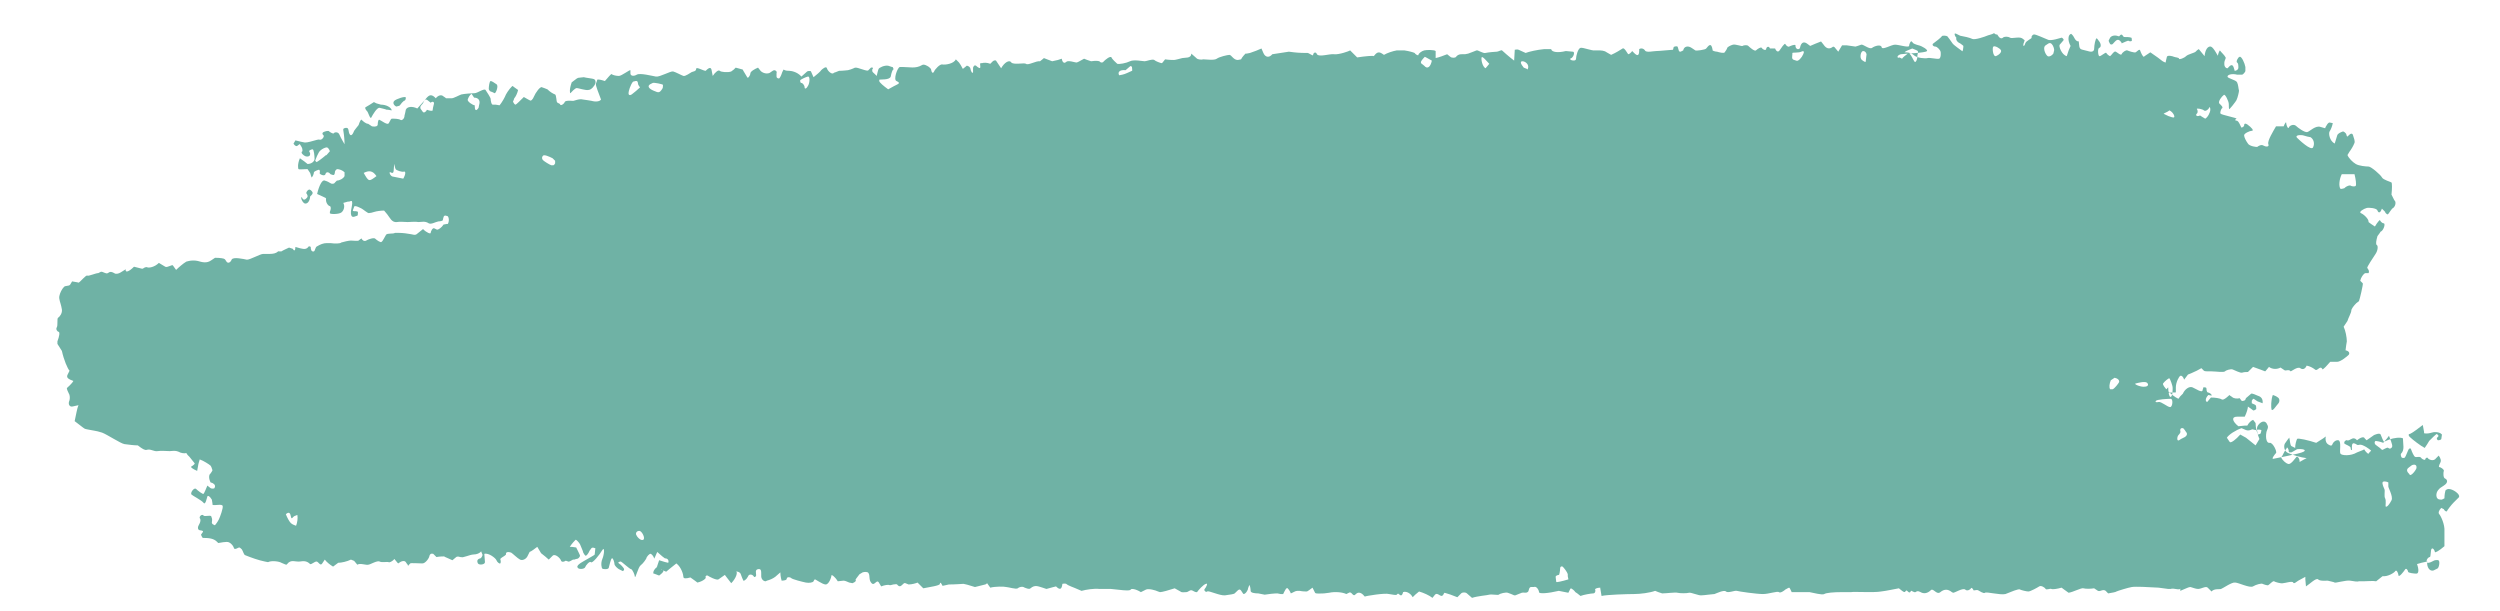 <?xml version="1.0" encoding="utf-8"?>
<!-- Generator: Adobe Illustrator 26.5.0, SVG Export Plug-In . SVG Version: 6.00 Build 0)  -->
<svg version="1.1" id="Lager_1" xmlns="http://www.w3.org/2000/svg" xmlns:xlink="http://www.w3.org/1999/xlink" x="0px" y="0px"
	 viewBox="0 0 391.8 95.7" style="enable-background:new 0 0 391.8 95.7;" xml:space="preserve">
<style type="text/css">
	.st0{fill:#6FB2A5;}
</style>
<g>
	<g>
		<path class="st0" d="M93.4,13.1c0.1-0.3,0.2-0.5,0.2-0.6c0.1-0.1,0.6,0,1.2,0.2c0,0,0,0,0.7-0.8c0.3-0.3,0.3-0.3,0.3-0.3
			c0.3,0.2,0.8,0.3,1.2,0.3c0.4,0,1.7-1,1.8-0.9c0,0,0,0,0,0.1c0,0.4,0,0.4,0,0.4c0,0.4,0.5,0.5,1,0.2c0.5-0.3,2.4,0.2,3,0.3
			s2.3-0.9,2.7-0.8c0.4,0.1,1.3,0.6,1.6,0.7c0.3,0.1,1.1-0.5,1.3-0.6c0.2-0.1,0.7-0.1,0.7-0.5c0-0.4,1.1,0.3,1.5,0.3
			c0,0,0,0,0.2-0.2c0.6-0.5,0.7-0.2,0.8,0.5c0.1,0.5,0.1,0.5,0.1,0.5c0.4-0.6,0.9-1,1.1-0.8c0.2,0.2,1.3,0.3,1.8,0.1
			c0,0,0,0,0.4-0.3c0.3-0.3,0.3-0.3,0.3-0.3c0.3,0.1,0.8,0.2,1.1,0.3c0,0,0,0,0.1,0.2c0.2,0.3,0.4,0.7,0.6,1
			c0.1,0.1,0.1,0.1,0.1,0.1c0.2-0.1,0.4-0.5,0.4-0.7c0-0.3,0.7-0.7,1.2-0.9c0,0,0,0,0.4,0.5c0.1,0.1,0.1,0.1,0.1,0.1
			c0.5,0.4,1.2,0.4,1.5,0.1c0,0,0,0,0.3-0.2c0.2-0.1,0.2-0.1,0.2-0.1c0.3,0,0.5,0.2,0.4,0.5c0,0,0,0,0,0.3c0,0.2,0,0.2,0,0.2
			c0,0.2,0.2,0.3,0.4,0.3c0,0,0,0,0.1-0.1c0.2-0.3,0.3-0.6,0.4-0.9c0.2-0.4,0.2-0.4,0.2-0.4c0.3,0.2,0.7,0.2,0.9,0.2
			s1.2,0.1,1.9,0.9c0,0,0,0,0.9-0.8c0.1-0.1,0.6-0.1,0.6,0c0.4,0.9,0.4,0.9,0.4,0.9c0.5-0.4,1.1-0.9,1.2-1.1
			c0.2-0.2,0.8-0.7,0.9-0.3c0.1,0.4,0.8,1.1,1.1,0.7c0,0,0,0,0.3-0.1c0.5-0.2,0.5-0.2,0.5-0.2c0.6,0,1.3-0.1,1.4-0.1
			c0.1,0,0.7-0.2,1.1-0.4c0.4-0.1,2,0.7,2.1,0.4c0,0,0,0,0.2-0.2c0.2-0.2,0.2-0.2,0.2-0.2c0.3-0.1,0.4,0.1,0.2,0.3c0,0,0,0,0,0.2
			c0,0.2,0.2,0.3,0.4,0.5c0.3,0.3,0.3,0.3,0.3,0.3c0.1-0.4,0.2-0.9,0.3-1.1c0.1-0.2,0.9-0.6,1.5-0.5c0,0,0,0,0.6,0.2
			c0.1,0,0.1,0,0.1,0c0.1,0.2,0.2,0.4,0.1,0.4c-0.1,0-0.3,0.5-0.4,1.1c-0.2,0.6-1.7,0.4-1.8,0.5c0,0,0,0,0,0.1c0,0.1,0,0.1,0,0.1
			c0,0.2,0.7,0.8,1.4,1.3c0,0,0,0,0.9-0.5c0.4-0.2,0.4-0.2,0.4-0.2c0.5-0.2,0.5-0.4,0-0.6s0.1-2,0.5-2.2c0,0,0,0,0.5,0
			c1,0,2,0.3,3-0.3c0.3-0.2,0.8,0.1,1.1,0.3c0.3,0.3,0.3,0.3,0.3,0.3c0.1,0.6,0.3,0.8,0.5,0.4c0.1-0.3,0.9-1.2,1.3-1.1
			s1.8-0.1,2.1-0.8c0,0,0,0,0.4,0.4c0.1,0.1,0.1,0.1,0.1,0.1c0.1,0.1,0.4,0.6,0.6,1c0,0,0,0,0.5-0.4c0.1-0.1,0.1-0.1,0.1-0.1
			c0.3,0,0.6,0.3,0.6,0.5s0.3,0.9,0.4,0.5c0,0,0,0,0-0.2c0-0.1,0-0.3,0-0.5c0.2-0.5,0.4-0.4,0.7-0.1c0.8,0.6,0.2-0.6,0.5-0.6
			c0.2,0,0.2,0,0.2,0c0.3-0.1,0.8-0.1,1.3,0.1c0,0,0,0,0.4-0.4c0.1-0.1,0.4-0.2,0.5-0.1c0.8,1.2,0.8,1.2,0.8,1.2
			c0.5-0.9,1.3-1.4,1.6-0.9c0.4,0.4,2,0,2.3,0.2c0.3,0.3,1.6-0.5,2.2-0.4c0,0,0,0,0.5-0.4c0.1-0.1,0.1-0.1,0.1-0.1
			c0.2,0.1,0.8,0.3,1.3,0.5c0,0,0,0,0.9-0.2c0.6-0.2,0.6-0.2,0.6-0.2c0.1,0.6,0.4,0.8,0.7,0.5s1.4,0.1,1.6,0.1
			c0.2,0,0.8-0.4,1.2-0.6c0,0,0,0,0.5,0.2c0.6,0.2,0.6,0.2,0.6,0.2c0.7-0.1,1.3-0.1,1.4,0.1c0.1,0.1,0.4,0.2,0.6-0.1
			c0.2-0.2,1-0.9,1.2-0.6c0.1,0.3,0.7,0.8,0.9,1c0.3,0.1,1.4-0.1,2-0.4c0.6-0.3,2,0,2.3,0s1.2-0.4,1.5-0.2c0.2,0.2,1,0.5,1.2,0.5
			c0,0,0,0,0.1-0.1c0.4-0.5,0.4-0.5,0.4-0.5c0.6,0.1,1.2,0.1,1.4,0.1c0.2,0,0.9-0.2,1.3-0.3c0.4-0.1,1.4,0.1,1.4-0.7
			c0,0,0,0,0.8,0.7c0.1,0.1,0.1,0.1,0.1,0.1c0.2,0.1,0.6,0.2,1,0.1c0.4,0,1.7,0.2,2.1-0.1c0.4-0.3,1.7-0.6,2-0.6c0,0,0,0,0.2,0.1
			c0.3,0.3,0.6,0.7,1.1,0.7c0.5-0.1,0.5-0.1,0.5-0.1c0.2-0.4,0.6-0.8,0.7-0.9c0,0,0,0,0.2,0c0.5-0.1,0.5-0.1,0.5-0.1
			c0.6-0.2,1.4-0.5,1.8-0.7c0,0,0,0,0.3,0.7c0.3,0.7,0.9,0.8,1.4,0.2l2.6-0.4c0.8,0.1,0.8,0.1,0.8,0.1c0.8,0.1,1.8,0.1,2,0.1
			c0.3-0.1,1,0.6,1,0.3c0-0.3,0.4-0.6,0.6-0.1c0.3,0.5,2-0.1,2.7,0s2.4-0.5,2.5-0.6c0,0,0,0,0.1,0.1c1,1,1,1,1,1
			c1.3-0.2,2.5-0.3,2.6-0.2c0,0,0,0,0,0c0.4-0.5,0.7-0.8,1.3-0.4c0.3,0.2,0.3,0.2,0.3,0.2c0.5-0.3,1.4-0.6,2-0.7c0,0,0,0,0.5,0
			c0.7,0,0.7,0,0.7,0c0.7,0.1,1.4,0.3,1.6,0.4c0.1,0.2,0.6,0.5,0.6,0.3s0.5-0.6,0.9-0.7c0.4-0.1,1.6-0.1,1.8,0.1c0,0,0,0,0,0.2
			c0,0.9,0,0.9,0,0.9c0.5-0.1,1.3-0.4,1.8-0.6c0,0,0,0,0.5,0.4c0.2,0.2,0.8,0.2,0.9,0c0.4-0.5,0.9-0.4,1.4-0.4
			c0.5-0.1,0.5-0.1,0.5-0.1c0.5-0.2,1.1-0.4,1.3-0.5c0.2-0.1,1,0.5,1.4,0.4c0.4-0.1,1.6-0.2,1.8-0.2c0.2,0,0.7-0.3,0.8-0.2
			c0.1,0.1,1.1,1,1.9,1.6c0,0,0,0,0.1-1.7c0,0,0.4-0.1,0.6,0c1.1,0.5,1.1,0.5,1.1,0.5c0.5-0.2,1.8-0.5,2.9-0.6c0,0,0,0,1,0
			c0.1,0,0.1,0,0.1,0c0.1,0.5,1.1,0.6,2.3,0.3c0,0,0,0,1.1,0.1c0.3,0,0.2,0.6-0.1,0.9c-0.1,0.1-0.1,0.1-0.1,0.1
			c-0.2,0-0.3,0.2-0.1,0.3s0.8,0.2,0.8-0.2s0.3-1.6,0.7-1.7c0.4-0.1,1.8,0.5,2.3,0.4c0,0,0,0,0.4,0c0.5,0,1,0,1.4,0.3
			c0.7,0.4,0.7,0.4,0.7,0.4c0.7-0.3,1.5-0.8,1.8-1c0.3-0.2,0.8,0.9,0.9,0.9s0.4-0.2,0.6-0.5c0,0,0,0,0.3,0.3
			c0.5,0.5,0.8,0.5,0.8-0.4c0-0.2,0-0.2,0-0.2c0.3-0.2,0.7-0.1,0.9,0.2c0.2,0.4,1.3,0.1,1.8,0.1s2.3-0.2,2.6-0.2c0,0,0,0,0.1-0.4
			c0-0.1,0.5-0.2,0.6-0.1c0.2,0.3,0.1,1.1,0.7,0.7c0.2-0.1,0.2-0.1,0.2-0.1c0.1-0.6,0.7-0.8,1.3-0.4c0,0,0,0,0.6,0.4
			c0.1,0.1,1.6-0.1,1.7-0.3c0.4-0.5,0.8-1,1,0.2c0,0.1,0,0.1,0,0.1c0.1,0.1,0.5,0.2,0.7,0.2c0.3,0.1,1.1,0.3,1.2,0.1
			c0.1-0.1,0.4-0.6,0.4-0.7s0.5-0.4,0.9-0.5c0.4-0.1,1.4,0.3,1.5,0.2c0.1-0.1,0.7-0.2,0.9,0c0.2,0.2,1,0.9,1.2,0.7
			c0.2-0.2,0.8-0.6,0.9-0.4c0.1,0.2,0.6,0.5,0.7,0.2c0-0.3,0.4-0.6,0.6-0.1c0,0,0,0,0.3,0c0.5,0,0.5,0,0.5,0
			c0.2,0.5,0.5,0.6,0.7,0.3s0.8-1.2,0.9-1c0.1,0.2,0.4,0.5,0.6,0.4c0.2-0.1,0.9-0.4,1-0.2c0,0,0,0,0,0.2c0.1,0.5,0.6,0.5,0.7,0.2
			c0.2-1,0.7-1,1.2-0.6c0.4,0.3,0.4,0.3,0.4,0.3c0.4-0.2,1.2-0.5,1.7-0.7c0,0,0,0,0.4,0.5c0.4,0.6,0.9,0.8,1.5,0.3
			c0,0,0.3,0.1,0.3,0.2c0.5,0.6,0.5,0.6,0.5,0.6c0.2-0.3,0.4-0.7,0.6-1c0,0,0,0,0.1,0c0.6,0,0.6,0,0.6,0c0.7,0.1,1.3,0.2,1.4,0.2
			c0.1,0,0.6-0.2,0.9-0.3s1.3,0.8,1.7,0.5s1.4-0.6,1.5-0.1c0.1,0.5,1.5-0.4,2.1-0.4s2.1,0.5,2.2,0.2c0-0.3,0.3-0.9,0.4-0.7
			c0,0,0,0,0.1,0.1c0.1,0.1,0.1,0.1,0.1,0.1c0,0.1,0.5,0.3,0.9,0.4c0.5,0.1,1.5,0.7,1.3,0.9c-0.2,0.3-3.5,0.4-4.1,0.5
			c-0.7,0.2-0.6,0.7-0.2,0.5c0,0,0,0,0.4,0.2c0,0,0,0,0,0c0.1-0.2,0.5-0.5,0.9-0.8c0.4-0.3,0.9,1.2,1.1,1.3c0.2,0.1,0.4-0.5,0.4-0.8
			c0,0,0,0,0-0.2c0.2-0.8,0.1-0.7-0.3-0.9c-0.5-0.2-0.5-0.2-0.5-0.2c-0.5,0.2-1,0.4-1.1,0.5c0,0,0,0-0.1,0.1
			C298,8.3,298,8.3,298,8.3c0.6-0.2,1.5-0.1,2,0.4c0.5,0.4,1.7,0.5,2.1,0.4c0.3-0.1,1.5,0.2,1.8,0.1s0.3-1,0.2-1.2s-0.5-0.7-0.8-0.7
			S302.7,7,303,6.8c0.3-0.2,1.3-1,1.3-1.1c0.1-0.2,0.8-0.1,0.9,0c0.1,0.1,0.6,0.8,0.8,1.1s1.4,1.1,1.5,1.2c0.1,0.2,0.2-0.5,0.2-0.8
			c0,0,0,0-0.1-0.1c-0.4-0.3-0.4-0.3-0.4-0.3c-0.5-0.2-0.7-0.6-0.6-0.9c0,0,0,0-0.1-0.1c-0.2-0.3-0.3-0.7,0.1-0.5
			c0.6,0.3,0.6,0.3,0.6,0.3c0.6,0.1,1.5,0.3,1.9,0.5s2.1-0.4,2.3-0.5c0.2-0.1,0.8-0.2,1.1-0.4c0,0,0,0,0.3,0.2c0.1,0,0.2,0,0.2,0
			c0.2,0.3,0.2,0.3,0.2,0.3c0.2,0.3,0.5,0.4,0.7,0.2s0.8-0.2,1.1,0c0.3,0.2,1.4-0.2,1.9,0.1c0,0,0,0,0.4,0.3c0,0-0.1,0.4-0.2,0.6
			c0,0.2,0,0.2,0,0.2c0,0.2,0.2,0.1,0.3-0.3c0.1-0.4,1.1-0.8,1-0.9s0.1-0.5,0.4-0.5c0.3,0,1.6,0.6,2.1,0.8c0.5,0.3,2.1-0.3,2.2-0.3
			c0.1,0,0.4,0.3,0.3,0.4c-0.1,0.1-0.4,0.5-0.6,0.7s0.3,1.6,1.1,1.8c0,0,0,0,0.3-0.9c0.3-0.7,0.3-0.7,0.3-0.7
			c-0.5-0.9-0.4-1.8,0.1-1.9c0,0,0,0,0.2,0.2c0.3,0.3,0.4,1,1,1c0,0,0,0.1,0,0.2c0.1,1,0.1,1,1,1.2c0.4,0.1,0.4,0.1,0.4,0.1
			c0.6,0.2,1,0.1,1-0.4s0.2-1.6,0.4-1.6c0,0,0,0,0.1,0.1c0.3,0.4,0.3,0.4,0.3,0.4c0.3,0.4,0.3,0.9,0,1s-0.2,1.2,0,1.3s1-0.7,1.1-0.5
			c0.1,0.2,0.5,0.5,0.6,0.5c0,0,0,0,0.1-0.1c0.1-0.1,0.1-0.1,0.1-0.1c0.1-0.1,0.3-0.4,0.5-0.5c0.2-0.2,0.9,0.7,1.1,0.4
			c0.1-0.3,0.7-0.7,0.9-0.6s1.1,0.4,1.3,0.3c0.2-0.1,0.6-0.6,0.7-0.3c0.1,0.3,0.4,1,0.6,1c0,0,0,0,0.1-0.1c0.9-0.6,0.9-0.6,0.9-0.6
			c0.9,0.6,1.7,1.2,1.8,1.3c0.1,0.1,0.5,0.3,0.6,0.3c0-0.1,0.1-0.5,0.2-0.9c0.1-0.3,0.9-0.1,1.1,0s0.8,0.1,0.8,0.3
			c0,0.2,0.8-0.1,1.1-0.4s1.3-0.5,1.5-0.7c0,0,0,0,0.2-0.2c0.1-0.1,0.3-0.2,0.3-0.2c0.9,1.1,0.9,1.1,0.9,1.1c0.1-1,0.5-1.6,1-1.5
			c0.5,0.2,1.1,1.6,1.1,1.4c0-0.2,0.2-0.7,0.3-0.8c0,0,0,0,0,0c0.3,0.4,0.7,0.7,0.9,1.1c0.1,0.1-0.2,0.5-0.2,0.8c0,0.3,0,0.3,0,0.3
			c0,0.3,0.2,0.6,0.5,0.6c0,0,0,0,0.1-0.1c0.6-0.7,0.8-0.4,1,0.4c0,0.1,0,0.1,0,0.1c0.3,0,0.6-0.2,0.6-0.5s0-0.7-0.2-0.8
			c-0.2-0.1,0.1-0.8,0.4-0.9c0.3-0.1,0.8,1,0.9,1.6c0,0,0,0,0,0.6c0,0.2-0.4,0.6-0.5,0.6c-0.8,0-0.8,0-0.8,0c-0.8-0.2-1.5,0-1.5,0.3
			c0,0.3,1.3,0.5,1.5,0.9s0.2,1,0.3,1.3c0,0.2-0.2,1.1-0.4,1.5c0,0,0,0-0.2,0.3c-0.3,0.4-0.6,0.8-0.9,1.1c0,0,0,0,0,0
			c-0.1,0-0.1-0.4-0.1-0.8s-0.6-1.7-0.8-1.4c-0.3,0.2-0.9,1-0.7,1.3c0,0,0,0,0.1,0.1c0.2,0.2,0.2,0.2,0.2,0.2
			c0.2,0.2,0.3,0.4,0.1,0.5c-0.1,0.1-0.3,0.6-0.2,0.8s2.7,0.7,2.5,0.8c-0.2,0.1-0.3,0.3,0,0.3c0.4,0,0.7,1.1,0.8,1.1
			c0.1,0,0.4-0.2,0.4-0.3c0-0.1,0-0.4,0.3-0.3c0,0,0,0,0.2,0.1l0,0c0.7,0.5,1.1,1,0.7,1c-0.3,0-1.2,0.4-1.2,0.7
			c0,0.3,0.3,0.9,0.6,1.3c0.2,0.4,1.4,0.6,1.5,0.5c0.1-0.1,0.6-0.4,0.9-0.2c0.3,0.2,1,0.3,0.8-0.2c-0.2-0.5,0.8-2.1,1.2-2.8
			c0,0,0,0,0.5,0c0.7,0,0.7,0,0.7,0c0.2-0.5,0.4-0.8,0.4-0.5c0,0.3,0.3,1,0.4,0.7s0.7-0.6,1.1-0.3c0.3,0.3,1.4,1.1,1.8,1
			c0.4-0.1,1.3-1.1,2.1-0.8c0,0,0,0,0.7,0.2c0,0,0.1-0.3,0.2-0.4c0.1-0.2,0.3-0.5,0.5-0.5c0.5,0.1,0.5,0.1,0.5,0.1
			c-0.1,0.5-0.3,1-0.5,1.3s0,1.5,0.8,1.9c0,0,0,0,0.4-1.3c0.1-0.3,0.6-0.5,0.9-0.6c0.1,0,0.4,0.2,0.5,0.4c0.1,0.3,0.1,0.6,0.4,0.2
			c0.3-0.3,0.6-0.4,0.7,0.1c0.1,0.3,0.3,0.8,0.2,1.1c-0.2,0.5-0.5,1-0.8,1.4c-0.3,0.5-0.3,0.5-0.3,0.5c0.2,0.5,0.8,1.1,1.3,1.4
			c0.5,0.3,1.6,0.4,2,0.4s1.9,1.3,2.1,1.7c0.2,0.4,1.4,0.7,1.5,0.8c0.1,0.1,0.1,1,0,1.9c0,0,0,0,0.4,0.8c0.2,0.3,0.2,0.3,0.2,0.3
			c0.1,0.4-0.1,0.9-0.5,1.1c0,0,0,0-0.3,0.4c-0.4,0.6-0.4,0.6-0.7,0.3c0,0-0.1-0.1-0.1-0.2c-0.5-0.5-0.5-0.5-0.5-0.5
			c-0.2,0.6-0.5,0.8-0.7,0.3c-0.1-0.4-1.4-0.5-1.7-0.4c-0.4,0.1-1.3,0.6-0.9,0.8c0.5,0.2,1.3,1,1.2,1.4c0,0,0,0,0.4,0.3
			c0.6,0.4,0.6,0.4,0.6,0.4c0.4-0.7,0.8-1.1,0.8-1c0,0.1,0.3,0.5,0.6,0.5c0.3,0.1-0.1,1.2-0.5,1.3c0,0,0,0-0.2,0.3
			c-0.3,0.4-0.3,0.4-0.3,0.4c-0.2,0.7-0.3,1.3-0.1,1.4c0.2,0.1,0.2,0.8-0.2,1.4c-0.4,0.6-1.4,2.1-1.3,2.2c0.1,0.1,0.4,0.5,0.2,0.8
			c0,0,0,0-0.2,0c-0.3,0-0.3,0-0.3,0c-0.3,0.1-0.7,0.7-0.8,1.2c0,0,0,0,0.4,0.4c0.1,0.1-0.5,2.6-0.6,2.8c-0.4,0.3-0.4,0.3-0.4,0.3
			c-0.4,0.4-0.8,0.9-0.8,1.2c0,0.3-0.5,1.2-0.6,1.6c0,0,0,0-0.2,0.3c-0.4,0.6-0.4,0.6-0.4,0.6c0.3,0.6,0.5,1.7,0.5,2.3
			c0,0,0,0-0.1,0.6c-0.1,0.8-0.1,0.8-0.1,0.8c0.5,0.1,0.7,0.4,0.5,0.7c-0.3,0.3-1.3,1.1-1.8,1.1c0,0,0,0-0.4,0c-0.7,0-0.7,0-0.7,0
			c-0.5,0.6-1,1.1-1.2,1.2c0,0,0,0,0,0c-0.4-0.8-0.8,0.4-1.2,0c-0.4-0.3-0.8-0.5-1.3-0.6c0,0,0,0,0,0c-0.2,0.5-0.6,0.7-1,0.4
			c-0.4-0.3-1.4,0.5-1.5,0.5c0,0,0,0,0,0c-0.3-0.4-0.8,0-1-0.2c-0.6-0.4-0.6-0.4-0.6-0.4c-0.5,0.3-1.3,0.3-1.8-0.1c0,0,0,0-0.5,0.6
			c-0.1,0.1-0.1,0.1-0.1,0.1c-0.2-0.1-1.1-0.4-1.9-0.7c0,0,0,0-0.7,0.7c-0.1,0.1-0.1,0.1-0.1,0.1c-0.2,0-0.6,0-0.9,0.1
			s-1.2-0.4-1.5-0.5s-1,0.1-1.2,0.3s-1.5,0-2.1,0c0,0,0,0-0.5,0c-0.2,0-0.6,0-0.7-0.1c-0.4-0.4-0.4-0.4-0.4-0.4
			c-0.3,0.2-1.1,0.6-1.6,0.8c0,0,0,0-0.5,0.2c-0.1,0.1-0.2,0.3-0.3,0.4c-0.3,0.4-0.3,0.4-0.3,0.4c-0.1-0.4-0.4-0.7-0.6-0.6
			c-0.2,0.1-0.7,1-0.7,1.8c0,0,0,0,0,0.7c0,0.1,0,0.1,0,0.1c-0.9,0-1.9,0.1-2.2,0.3c0,0,0,0,0.1-0.1c0.9-1,0.9-1,0.9-1
			c0,0.9,0.2,1.6,0.4,1.5c0.3-0.1,0.3-1.1,0.3-1.4c0-0.4-0.4-1.4-0.5-1.5c-0.1-0.1-0.8,0.5-1,0.8s1.3,1.9,2.4,2.4c0,0,0,0,0.3-0.4
			c0.4-0.4,0.4-0.4,0.4-0.4c0.3-0.7,1-1.2,1.5-1s1.6,1,1.6,0.4c0,0,0,0,0.1-0.3c0-0.1,0-0.1,0-0.1c0.3,0,0.5,0,0.5,0.2
			c0,0.1,0,0.5,0.2,0.6c0.2,0,0.7,0.3,0.6,0.5c0,0,0,0,0,0c-0.5-0.1-0.5-0.1-0.5-0.1c-0.5,0.5-0.5,1-0.2,1.1c0,0,0,0,0.1-0.1
			c0.5-0.6,0.5-0.6,0.5-0.6c0.6,0,1.4,0.1,1.7,0.3s1.1-0.6,1.2-0.7c0,0,0,0,0.1,0.1c0.3,0.2,0.3,0.2,0.3,0.2
			c0.3,0.3,0.9,0.3,1.2,0.2c0,0,0,0,0.3,0.4c0.1,0.1,0.4,0,0.6-0.1c0.1,0,0.1,0,0.1,0c0.1,0,0.3,0.2,0.3,0.5c0,0,0,0,0,0.2
			c0,0.3,0,0.3,0,0.3c0,0.3-0.2,1-0.5,1.6c0,0,0,0-0.6,0c-0.6,0-0.6,0-0.6,0c-0.9,0-0.8,0.7,0.2,1.5c0,0,0,0,1-0.1
			c0.4,0,0.4,0,0.4,0c0.2-0.4,0.6-0.8,0.9-0.9c0,0,0,0,0.1,0.1c0.3,0.4,0.3,0.4,0.3,0.4c0,0.7,0.2,1.6,0.4,1.8c0,0,0,0,0.3-0.1
			c0.1,0,0.2-0.4,0.2-0.5c0-0.1,0-0.1,0-0.1c-0.2-0.1-0.6-0.1-0.9,0c0,0,0,0-0.4-0.1c-0.2-0.1-0.5,0.3-1.1,0.1
			c-0.7-0.3-0.7-0.3-0.7-0.3c-0.9,0.3-2,1-2.3,1.5c0,0,0,0,0.4,0.6c0.1,0.1,0.1,0.1,0.1,0.1c0.2,0.1,0.9-0.4,1.6-1.2
			c0,0,0,0,0.9,0.5l1.5,1.2c0.6-1,0.6-1,0.6-1c-0.3-0.7-0.5-1.6-0.3-2c0.2-0.4,0.9-1.1,1.4-0.5c0,0,0,0,0.2,0.4
			c0.1,0.2,0,0.5-0.1,0.7c-0.1,0.3-0.1,0.3-0.1,0.3c-0.2,1.1,0.1,1.8,0.5,1.7c0.5-0.1,1.2,1.4,1,1.6c-0.2,0.2-0.8,1-0.4,0.9
			c0.4-0.1,4.2-0.8,4.7-1.1c0.6-0.3-0.2-0.5-1-0.4c0,0,0,0-0.7,0.4c-0.2,0.1-0.2,0.1-0.2,0.1c-0.2,0-0.4,0-0.4-0.1
			c0-0.1,0-0.5-0.3-0.7c0,0,0,0,0,0.1c-0.3,0.4-0.5,0.8-0.7,1.2c-0.2,0.3-0.2,0.3-0.2,0.3c0.2,0.4,0.7,0.9,1.1,1
			c0.4,0.2,1.2-1,1.3-1.1s0.5,0.1,0.5,0.8c0,0,0,0,0.7-0.4c0.4-0.2,0.4-0.2,0.4-0.2c-0.9-0.1-2.2-0.5-2.9-0.8
			c-0.7-0.3-0.7-1.2-0.5-1.5s0.7-1,0.7-0.9c0,0,0,0,0,0.1c0.1,0.4,0.1,1,0.3,1.2c0.6,0.3,0.6,0.3,0.6,0.3c0-0.6,0.2-1.2,0.3-1.4
			c0.1-0.2,1.8,0.2,3,0.6c0,0,0,0,1.1-0.7c0.4-0.3,0.4-0.3,0.4-0.3c-0.1,0.4,0,0.9,0.2,1.1s0.7,0.5,0.8,0.2s0.5-0.8,1-0.7
			c0.5,0.2,0.1,1.8,0.3,2.1c0.2,0.3,1.6,0.4,2.6-0.2c0,0,0,0,1-0.4c0.1-0.1,0.1-0.1,0.1-0.1c0.3,0.5,0.7,0.8,0.7,0.7
			s0.4-0.4,0.4-0.5c0,0,0,0,0,0c-0.4-0.3-0.4-0.3-0.4-0.3c-0.4-0.3-1-0.6-1.2-0.6c0,0,0,0-0.2,0c-0.1,0-0.3,0.1-0.4,0
			c-0.9-0.6-0.8,0.1-0.8,0.7c0,0.1,0,0.1,0,0.1c-0.1,0.1-0.2,0-0.2-0.3c0-0.3-0.8-0.5-1-0.7c0,0,0,0,0-0.2c0-0.1,0.3-0.4,0.4-0.3
			c0.5,0.2,0.9-0.7,1.5-0.1c0.1,0.1,0.1,0.1,0.1,0.1c0.6-0.5,1.1-0.6,1.2-0.3c0,0,0,0,0.2,0.2c0.1,0.1,0.1,0.1,0.1,0.1
			c0.3-0.2,0.7-0.5,1-0.7c0.2-0.2,1.1-0.5,1.2-0.2c0.1,0.3,0.5,1.2,0.5,1.1c0,0,0,0,0.1,0c0.7-0.3,0.7-0.3,0.7-0.3
			c0.8-0.3,1.8-0.4,2.2-0.2c0,0,0,0,0,0.1c0,0.8,0.3,1.7-0.3,2.3c-0.1,0.1,0,0.5,0.1,0.6c0.1,0.1,0.4,0.1,0.5,0
			c0.2-0.3,0.3-0.7,0.5-1.1c0.1-0.2,0.1-0.2,0.1-0.2c0.2-0.2,0.3-0.2,0.4,0.1c0.1,0.3,0.4,1,0.6,1.1c0.2,0.1,0.7-0.1,0.9,0.1
			c0.1,0.2,0.6,0.5,0.7,0.3c0-0.2,0.3-0.4,0.4-0.2s0.9,0.6,1.3,0c0,0,0,0,0.4-0.4c0,0,0,0,0,0c0.3,0.4,0.4,0.8,0.3,1
			s-0.4,0.8-0.2,0.8s0.8,0.4,0.7,0.6c-0.1,0.3-0.1,1.1,0.2,1.2c0.3,0.1,0.6,0.6-0.2,1.1c0,0,0,0-0.6,0.4c-0.2,0.2-0.4,0.4-0.5,0.7
			c-0.1,0.3-0.1,0.7,0.1,0.9c0.1,0.2,0.5,0.2,0.7,0.2c0.4-0.2,0.4-0.2,0.4-0.2c0-0.5,0.1-1.1,0.2-1.3c0,0,0,0,0.2-0.1
			c0.5-0.3,1.8,0.5,1.9,1c0,0.2,0,0.2,0,0.2c-0.2,0.2-0.6,0.6-0.9,0.9c-0.3,0.3-1,1.2-1,1.3c0,0.1-0.3,0.1-0.5-0.3c0,0,0,0-0.2-0.1
			c-0.2-0.1-0.2-0.1-0.2-0.1c-0.4,0.4-0.5,0.8-0.3,1c0.2,0.2,0.9,1.6,0.8,2.7c0,0,0,0,0,1.1c0,1.2,0,1.2,0,1.2
			c-0.8,0.7-1.5,1.1-1.5,0.9c0-0.2-0.3-0.7-0.5-0.5c-0.2,0.2-0.1,1.3-0.3,1.3s-0.7,0.5-0.4,0.9c0,0,0,0,0.2,0c0.3,0,0.7-0.3,1-0.4
			c0.3,0,0.7-0.2,0.7,0.4c0,0.3-0.1,0.8-0.3,0.9c-0.6,0.3-0.6,0.3-0.6,0.3c-0.6,0.2-1.1-0.5-1-1.4c0,0,0,0-0.9,0.2
			c-0.7,0.2-0.7,0.2-0.7,0.2c0.3,0.8,0.3,1.5-0.1,1.5c-0.3,0-1.3-0.1-1.3-0.3s-0.3-0.7-0.5-0.3c-0.2,0.3-0.9,1.2-1,0.9
			c0-0.3-0.3-1-0.5-0.7c-0.2,0.3-1.2,0.9-2,0.8c0,0,0,0-0.5,0.4c-0.5,0.4-0.5,0.4-0.5,0.4c-0.5-0.1-1.4,0-2,0c0,0,0,0-0.5,0
			c-0.2,0-0.2,0-0.2,0c-0.2,0.1-0.8,0-1.4-0.1s-2.3,0.4-2.4,0.3s-0.8-0.2-1.1-0.3c-0.3,0-1.2,0.1-1.5-0.2s-1.4,0.8-1.9,1.1
			c0,0,0,0-0.1-1.1c0-0.4,0-0.4,0-0.4c-0.4,0.2-0.9,0.5-1.1,0.6c-0.2,0.1-0.7,0.6-0.8,0.3c-0.1-0.3-1.3,0.1-1.6,0.1
			c-0.3,0.1-1.3-0.2-1.4-0.3c-0.2-0.1-0.7,0.5-0.9,0.6c-0.1,0.1-0.7-0.1-0.9-0.2c-0.2-0.1-1,0.1-1.5,0.4c-0.5,0.3-2.3-0.6-2.8-0.6
			c-0.5-0.1-1.9,0.9-2.2,1c-0.2,0.1-1.1-0.1-1.5,0.4c0,0,0,0-0.6-0.6c-0.3-0.3-1,0.2-1.5,0.2c-0.4,0-0.8-0.2-1.2-0.3
			c-0.3,0-0.6,0.2-0.9,0.3c-0.7,0.3-0.7,0.3-0.7,0.3c0-0.6,0-0.8,0-0.4c0,0.4-1.1-0.1-1.5,0.1c0,0,0,0-0.4,0
			c-1.5-0.2-1.5-0.2-1.5-0.2c-1.7-0.1-3.6-0.2-4.2-0.1s-2.2,0.6-2.4,0.7c-0.1,0.1-0.7,0.2-1.3,0.3c0,0,0,0-0.2-0.2
			c-0.5-0.7-1,0-1.4-0.2c-0.6-0.4-0.6-0.4-0.6-0.4c-0.6,0.1-1.3,0.1-1.7,0c-0.3-0.1-1.6,0.6-2.3,0.7c0,0,0,0-0.7-0.5
			c-0.4-0.3-0.4-0.3-0.4-0.3c-0.7,0.2-1.4,0.3-1.6,0.2s-0.8,0.2-0.9,0c-0.1-0.2-0.7-0.6-1-0.4c-0.3,0.2-1.4,0.8-1.7,0.8
			c-0.3,0-1.1-0.2-1.3-0.3c-0.2-0.2-1.5,0.4-2.3,0.7c-0.8,0.2-3-0.4-3.2-0.2s-0.9-0.3-1.1-0.4s-0.7,0.1-0.7,0
			c-0.1-0.2-0.3-0.5-0.4-0.3c-0.1,0.2-0.6,0.5-0.9,0.2c-0.4-0.3-1.6,0.5-1.9,0.5c0,0,0,0-0.2-0.1c-0.6-0.5-1.2-0.5-1.8,0
			c-0.6,0.5-1.1-0.7-1.5-0.3c-0.5,0.5-1.1,0.6-1.6,0.3c-0.4-0.2-0.5-0.2-0.8,0c-0.2,0.1-0.7-0.3-0.7-0.2c-0.3,0.7-0.6-0.3-0.8,0
			c-0.2,0.3-0.3,0.2-0.6,0c-0.5-0.4-0.5-0.4-0.5-0.4c-0.6,0.1-1.9,0.4-2.8,0.5c-1,0.2-4.3,0-4.7,0.1c0,0,0,0-0.4,0
			c-1.1,0-1.1,0-1.1,0c-1.2,0-2.4,0.1-2.7,0.3c-0.3,0.2-1.7-0.2-2.3-0.3c0,0,0,0-0.5,0c-0.6,0-1.3,0-1.9,0c-0.4,0-0.4,0-0.4,0
			c-0.2-0.4-0.3-0.7-0.4-0.7c-0.1,0-0.4,0.2-0.6,0.3c-0.2,0.2-0.8,0.6-1,0.4s-1.6,0.3-2.5,0.3c-1,0-3.8-0.4-4.1-0.5
			c-0.3-0.1-1.4,0.4-1.7,0.1c-0.3-0.3-1.5,0.3-1.8,0.4c-0.3,0-1.6,0.2-2,0.2c-0.4,0.1-1.7-0.5-2-0.4c-0.3,0.1-1.4,0.1-1.8,0
			c-0.3-0.1-1.8,0.1-2.4,0.1c0,0,0,0-0.6-0.2c-0.5-0.2-0.5-0.2-0.5-0.2c-0.8,0.3-2.3,0.5-3.3,0.5c-1,0-4.3,0.1-5.1,0.3
			c0,0,0,0-0.2-1.2c0-0.1,0-0.1,0-0.1c-0.5,0-0.9,0.2-0.8,0.3c0.1,0.2,0,0.6-0.3,0.6s-1.5,0.2-2,0.4c0,0,0,0-0.5-0.4
			c-0.3-0.2-0.3-0.2-0.3-0.2c-0.2-0.3-0.5-0.5-0.7-0.6c0,0,0,0-0.1,0.1c-0.1,0.2-0.3,0.6-0.3,0.6c-1.5-0.3-1.5-0.3-1.5-0.3
			c-1.7,0.4-3.1,0.5-3.1,0.2c0-0.3-0.4-1-0.8-0.8c0,0,0,0-0.3,0c-0.6-0.1-0.4,0.7-0.7,0.8c-0.3,0.2-0.6,0-0.9,0.1
			c-0.3,0.1-0.7,0.3-1,0.4c-0.2,0-0.2,0-0.2,0c-0.2-0.1-0.7-0.3-1-0.4c-0.3-0.1-1.2,0.1-1.4,0.3c-0.2,0.1-1.2-0.1-1.5,0
			c-0.3,0.1-1.8,0.2-2.7,0.5c0,0,0,0-0.8-0.7c-0.2-0.2-0.7-0.2-0.9,0c-0.6,0.6-0.6,0.6-0.6,0.6c-0.7-0.3-1.6-0.6-2-0.7
			c0,0,0,0-0.1,0.1c-0.4,1-0.9-0.3-1.4,0.2c-0.4,0.5-0.4,0.5-0.4,0.5c-0.5-0.4-1.4-0.8-2.1-1c0,0,0,0-0.6,0.5
			c-0.4,0.4-0.4,0.4-0.4,0.4c-0.3-0.6-1-1-1.5-0.8c0,0,0,0-0.1,0.3c-0.3,0.6-0.6-0.3-0.8,0c-0.1,0.1-0.1,0.1-0.1,0.1
			c-0.1,0.1-0.6,0-1.2-0.1c-0.6-0.2-3.7,0.3-3.8,0.4c0,0,0,0-0.1-0.1c-0.4-0.5-0.9-0.7-1.3-0.3c-0.5,0.6-0.6-0.5-1.1-0.2
			c-0.4,0.2-0.4,0.2-0.4,0.2c-0.6-0.3-1.8-0.4-2.7-0.2c0,0,0,0-0.8,0.1c-0.5,0-1.3,0.1-1.4-0.1c-0.4-0.8-0.4-0.8-0.4-0.8
			c-0.4,0.3-0.8,0.6-0.9,0.6s-0.7,0-1.1-0.1c0,0,0,0-0.4,0c-0.3,0-0.7,0.3-1,0.4c0,0,0,0,0,0c-0.1-0.3-0.3-0.6-0.5-0.8
			c-0.2-0.2-0.5,0.5-0.7,0.9c0,0,0,0-0.4,0c-0.5-0.1-0.5-0.1-0.5-0.1c-0.5,0-1.4,0.1-2,0.2c0,0,0,0-0.5-0.1
			c-0.5-0.1-0.5-0.1-0.5-0.1c-0.6,0-1.2-0.1-1.2-0.4c0-0.3-0.1-0.9-0.2-0.9c0,0-0.1,0.2-0.2,0.5c0,0.3-0.4,0.9-0.7,0.9
			c0,0,0,0-0.1-0.1c-0.5-0.8-0.5-0.8-1.2-0.1c-0.1,0.1-0.1,0.1-0.1,0.1c-0.1,0.1-0.7,0.2-1.5,0.3s-2.6-0.8-2.8-0.6
			c-0.2,0.2-0.6-0.2-0.4-0.4c0.2-0.2,0.6-1,0.2-0.8c-0.4,0.1-1.2,1-1.4,1.3c0,0,0,0-0.1,0c-0.3,0-0.6-0.3-0.8-0.3
			c-0.3,0-0.5,0.3-0.8,0.3c-0.3,0-0.7,0.1-0.9-0.1c-0.9-0.5-0.9-0.5-0.9-0.5c-0.9,0.3-2,0.6-2.3,0.6c0,0,0,0-0.3-0.1
			c-0.4-0.2-1.5-0.5-1.9-0.3c-0.8,0.4-0.8,0.4-0.8,0.4c-0.8-0.5-1.5-0.6-1.6-0.4c-0.1,0.3-2,0-3.1-0.1c0,0,0,0-1,0
			c-0.8,0-0.8,0-0.8,0c-0.8-0.1-2.1,0.1-2.8,0.3c0,0,0,0-0.7-0.3c-0.4-0.2-1.4-0.5-1.7-0.8c-0.2-0.1-0.6,0-0.6,0
			c-0.1,0.9-0.4,1-1,0.4c0,0,0,0,0,0c-0.1,0-0.7,0.2-1.5,0.4c0,0,0,0-0.6-0.2c-0.7-0.2-1.2-0.5-1.9,0.1c-0.2,0.2-0.6,0-0.9-0.1
			c-0.2-0.1-0.2-0.1-0.2-0.1c-0.2-0.1-0.7,0-0.9,0.2s-1.5-0.2-1.8-0.2c-0.3-0.1-1.8-0.1-2.5,0.1c0,0,0,0-0.5-0.7
			c0,0-0.2,0.2-0.3,0.2c-1.6,0.4-1.6,0.4-1.6,0.4c-0.9-0.3-1.7-0.5-1.8-0.5s-1.3,0.1-2.3,0.1c0,0,0,0-0.9,0.2c-0.1,0-0.1,0-0.1,0
			c-0.2-0.5-0.4-0.6-0.4-0.3s-1.7,0.5-2.6,0.7c0,0,0,0-0.8-0.8c-0.1-0.1-0.1-0.1-0.1-0.1c-0.2,0.1-0.9,0.3-1.4,0.3c0,0,0,0-0.5-0.2
			c-0.4-0.2-0.7,1-1.3,0.2c-0.1-0.1-0.4,0-0.6,0c-0.1,0-0.3,0.1-0.4,0.1c-0.2,0-0.2,0-0.2,0c-0.2-0.1-0.8,0-1.3,0.2c0,0,0,0-0.3-0.5
			c-0.4-0.8-0.7,0.5-1.2,0c-0.5-0.5-0.2-1.2-0.5-1.6c-0.1-0.2-0.6-0.2-0.9-0.1c-0.5,0.3-0.5,0.3-0.5,0.3c-0.4,0.5-0.7,0.9-0.6,0.9
			c0.1,0.1,0,0.3-0.5,0.5c0,0,0,0-0.5-0.1c-0.3-0.1-0.6-0.3-0.9-0.3c-0.9,0.1-0.9,0.1-0.9,0.1c-0.5-0.8-1-1.1-1-0.9
			c0,0.3-0.4,1.4-0.9,1.4c-0.5,0-1.7-0.9-1.7-0.8c0,0,0,0-0.1,0.1c-0.1,0.2-0.1,0.2-0.1,0.2c-0.1,0.2-0.7,0.3-1.2,0.2
			s-2.1-0.5-2.3-0.7c-0.2-0.2-0.7-0.2-0.7,0.1c0,0.3-0.8,0.3-0.8,0.3c0,0-0.2-0.6-0.2-1.3c0,0,0,0-0.8,0.7c-0.4,0.3-0.9,0.5-1.3,0.6
			c-0.2,0.1-0.2,0.1-0.2,0.1c-0.4,0-0.7-0.4-0.7-0.8c0,0,0,0,0-0.4c0-0.4,0-0.8-0.5-0.7c-0.5,0.1-0.3,0.6-0.3,0.9c0,0.1,0,0.1,0,0.1
			c-0.1,0.3-0.3,0.3-0.4,0.1c-0.1-0.2-0.7-0.5-0.9,0.1c0,0,0,0-0.2,0.3c-0.1,0.1-0.3,0.3-0.4,0.3c-0.1,0-0.1,0-0.1,0
			c-0.1-0.2-0.3-0.7-0.4-1c-0.1-0.4-0.8-0.5-0.7-0.4c0.2,0.1,0,1-0.8,1.8c0,0,0,0-0.7-0.9c-0.3-0.4-0.3-0.4-0.3-0.4
			c-0.3,0.2-0.7,0.5-1,0.7c-0.3,0.2-1.6-0.5-1.7-0.6c0,0,0,0-0.1,0c-0.1,0-0.1,0-0.1,0c-0.1,0.1-0.2,0.2-0.1,0.3s-0.4,0.6-1.3,0.8
			c0,0,0,0-0.4-0.3c-0.7-0.5-0.7-0.5-0.7-0.5c-0.7,0.2-1.1,0.2-1.1-0.1s-0.3-1.5-1.1-2.1c0,0,0,0-1,0.8c-0.6,0.5-0.6,0.5-0.6,0.5
			c-1-0.4-1.7-0.8-1.4-0.8c0,0,0,0,0-0.1c0.3-0.9,0.3-0.9,0.3-0.9c0.6,0.2,1.3,0.4,1.4,0.4c0.1,0,0.2-0.7-0.5-0.7c0,0,0,0-0.4-0.3
			c-0.8-0.7-0.8-0.7-0.8-0.7c-0.3,0.7-0.5,1.2-0.5,1s-0.3-0.6-0.5-0.7s-0.7,0.5-0.7,0.7c-0.1,0.2-0.5,0.8-0.9,1.1s-0.8,2.1-0.9,1.8
			c0-0.3-0.4-1.2-0.6-1.2S97.4,88,97.3,88s-0.6,0.1-0.3,0.3c0.2,0.1,0.8,0.7,0.8,0.9c0,0,0,0,0,0.1c0,0.1-0.2,0.2-0.2,0.2
			c-0.4-0.2-0.4-0.2-0.4-0.2c-0.5-0.2-0.9-0.7-0.9-0.9s-0.2-1-0.4-0.9c-0.2,0.1-0.4,1.2-0.5,1.5c-0.1,0.3-1,0.2-1,0.1
			c-0.1,0-0.3-0.8,0-1.5c0.3-0.7,0.4-2,0-1.4c-0.4,0.7-1.6,2.2-1.8,1.9c-0.2-0.2-0.8,0.5-0.9,0.8c-0.1,0.3-1.1,0.4-1.2,0
			c-0.2-0.4,1.1-1,1.4-1.2c0.3-0.2,1.3-0.7,1.3-0.8s0.1-0.8,0.1-1c0,0,0,0-0.1,0c-0.2-0.1-0.4-0.1-0.5,0c-0.3,0.4-0.3,0.4-0.3,0.4
			c-0.2,0.5-0.5,0.8-0.6,0.8c-0.1,0-0.3-0.3-0.4-0.5c0-0.2-0.4-1-0.5-1.3c-0.1-0.2-0.6-0.8-0.7-0.7c-0.1,0.1-0.6,0.6-0.9,1.1
			c0,0,0,0,0.3,0c0.7,0.1,0.7,0.1,0.7,0.1c0.3,0.6,0.6,1.2,0.6,1.3c0,0.1-0.2,0.5-0.6,0.5c0,0,0,0-0.3,0.1c-0.2,0-0.2,0-0.2,0
			c-0.2,0.1-0.5,0.3-0.6,0.3c-0.1,0.1-0.5-0.2-0.6-0.1s-0.6,0.3-0.7-0.1c-0.1-0.3-0.9-1.1-1.3-0.7c0,0,0,0-0.3,0.3
			c-0.3,0.3-0.3,0.3-0.3,0.3c-0.2-0.2-0.8-0.7-1.2-1c0,0,0,0-0.3-0.5c-0.3-0.5-0.3-0.5-0.3-0.5c-0.4,0.3-0.9,0.7-1.2,0.8
			c0,0,0,0-0.1,0.2c-0.2,0.4-0.2,0.4-0.2,0.4c-0.2,0.5-0.8,0.8-1.2,0.6c-0.4-0.2-1.2-1-1.4-1.1c-0.3-0.1-0.9-0.2-0.8,0.3
			c0,0,0,0-0.1,0.1c-0.2,0.2-0.5,0.3-0.7,0.5c-0.1,0.1-0.1,0.1-0.1,0.1c0.1,0.3,0.1,0.6,0,0.7s-0.5-0.2-0.6-0.5s-1.2-1.2-1.9-1
			c0,0,0,0,0.1,1.3c0,0.4-0.9,0.5-1.1,0.2c-0.2-0.4-0.1-0.7,0.4-0.8c0.1,0,0.4-0.5,0.3-0.6c-0.2-0.5-0.2-0.5-0.2-0.5
			c-0.2,0.3-0.7,0.5-1.2,0.5s-1.8,0.6-1.9,0.4c0,0,0,0-0.2,0c-0.2-0.1-0.5-0.1-0.6,0c-0.6,0.5-0.6,0.5-0.6,0.5
			c-0.6-0.3-1.2-0.5-1.3-0.6c-0.1,0-0.7,0-1.2,0.1c0,0,0,0-0.4-0.4c-0.1-0.1-0.1-0.1-0.1-0.1c-0.3-0.1-0.5,0-0.6,0.3
			c0,0.3-0.6,1.2-1.1,1.2c-0.5,0-1.9-0.1-1.9,0c0,0,0,0-0.1,0.1c-0.1,0.1-0.1,0.1-0.1,0.1c-0.1,0.2-0.2,0.2-0.2,0c0,0,0,0-0.1-0.1
			c-0.2-0.3-0.2-0.3-0.2-0.3c-0.2-0.3-0.7-0.2-1.2,0.2c0,0,0,0-0.1-0.1c-0.5-0.6-0.5-0.6-0.5-0.6c-0.3,0.4-0.8,0.6-0.9,0.5
			c-0.2-0.1-1.1,0.1-1.4-0.1c-0.4-0.2-1.5,0.5-1.8,0.5c-0.3,0.1-1.3-0.3-1.7,0c0,0,0,0-0.5-0.6C55,87.7,55,87.7,55,87.7
			c-0.6,0.3-1.5,0.5-2,0.5c0,0,0,0-0.4,0.3c-0.4,0.3-0.4,0.3-0.4,0.3c-0.5-0.3-1-0.7-1.3-1.1c0,0,0,0-0.4,0.6
			c-0.3,0.5-0.6-0.3-0.9-0.3c-0.3,0-0.8,0.5-1,0.4c-0.5-0.5-1-0.5-1.6-0.4c-0.7,0.1-1.4-0.4-2,0.4c-0.1,0.1-0.1,0.1-0.1,0.1
			c-0.2,0-0.5-0.2-0.8-0.3c-0.3-0.2-1.5-0.4-2.1-0.1c0,0,0,0-0.5-0.1c-1-0.2-2.1-0.6-3.1-1c-0.2-0.1-0.3-0.6-0.5-0.9
			c-0.1-0.1-0.3-0.3-0.4-0.3c-0.2,0-0.5,0.3-0.7,0.2c-0.1,0-0.1,0-0.1,0c-0.1-0.4-0.4-0.8-0.8-1c-0.4-0.2-1.5,0.1-1.7,0.1
			c0,0,0,0-0.2-0.2c-0.5-0.5-1.2-0.6-2.2-0.6c-0.1,0-0.3-0.5-0.3-0.5c0.2-0.4,0.7-0.6-0.2-0.7c-0.4-0.1-0.3-0.6-0.1-0.9
			c0.1-0.2,0.1-0.2,0.1-0.2c0.1-0.2,0.2-0.6,0-0.8c-0.1-0.3,0.4-0.7,0.6-0.4c0.2,0.2,1-0.1,1.2,0.1c0,0,0,0,0.1,0.3
			c0.1,0.2,0,0.5,0,0.7c0,0.2,0.2,0.3,0.4,0.4c0.1,0,0.1,0,0.1,0c0.1-0.1,0.4-0.5,0.6-0.9s0.7-1.8,0.6-2.1c-0.1-0.4-1.3,0-1.6-0.2
			c0,0,0,0,0-0.2c-0.1-0.6-0.1-0.6-0.1-0.6c-0.3-0.5-0.6-0.7-0.7-0.5c-0.1,0.3-0.3,1.4-0.6,1c-0.3-0.4-1.7-1.1-1.9-1.3
			c-0.2-0.3,0.4-1.1,0.7-0.9c0.3,0.3,1.1,0.9,1.2,0.8c0.1-0.1,0.4-0.8,0.6-1.3c0,0,0,0,0.5,0.4c0.1,0.1,0.6,0.1,0.6,0
			c0.2-0.3,0.1-0.6-0.3-0.8C33,75.6,33,75.6,33,75.6c-0.3-0.6-0.3-1.2,0-1.4c0,0,0,0,0.2-0.3c0.1-0.2,0.1-0.2,0.1-0.2
			c-0.1-0.3-0.2-0.7-0.4-0.8c-0.1-0.1-1-0.7-1.6-0.9c0,0,0,0-0.2,0.7c-0.2,1.1-0.2,1.1-0.2,1.1c-0.7-0.3-1.1-0.6-0.9-0.7
			c0.2-0.1,0.6-0.4,0.5-0.5c-0.1-0.1-0.5-0.6-0.8-1c0,0,0,0-0.3-0.3c-0.2-0.3-0.2-0.3-0.2-0.3c-0.3,0.1-0.9,0-1.2-0.2
			c0,0,0,0-0.3-0.1c-0.4-0.1-0.8,0-1.1,0c-0.6,0-1.3-0.1-1.9,0c-0.6,0.1-1.1-0.4-1.7-0.2c-0.3,0.1-0.7-0.2-1-0.4
			c-0.4-0.3-0.4-0.3-0.4-0.3c-0.5,0-1.4-0.1-2.1-0.2c-0.6-0.1-2.7-1.5-3.5-1.8c0,0,0,0-0.7-0.2c-0.5-0.1-0.5-0.1-0.5-0.1
			c-0.5-0.1-1.2-0.2-1.5-0.3c0,0,0,0-0.3-0.2C11.7,66,11.7,66,11.7,66c0.2-0.9,0.4-2.1,0.6-2.5c0,0,0,0-0.9,0.2
			c-0.4,0.1-0.7-0.2-0.6-0.7c0.1-0.3,0.1-0.3,0.1-0.3c0.1-0.4,0-0.9-0.1-1c-0.1-0.2-0.4-0.8-0.3-0.9s0.8-0.7,1-1.1c0,0,0,0-0.5-0.2
			c-0.4-0.2-0.6-0.4-0.4-0.8c0.3-0.6,0.3-0.6,0.3-0.6c-0.3-0.3-0.9-1.7-1.2-3.1c0,0,0,0-0.7-1.1C9,53.5,9,53.5,9,53.5
			c0.3-0.8,0.4-1.4,0.2-1.5c-0.2,0-0.5-0.4-0.3-0.7s0-1.4,0.2-1.5c0.2-0.1,0.7-0.7,0.6-1.3c0,0,0,0-0.1-0.5
			c-0.1-0.5-0.4-1.1-0.3-1.6c0.1-0.5,0.4-1.1,0.7-1.4c0.2-0.3,0.8-0.1,1-0.4c0.3-0.5,0.3-0.5,0.3-0.5c0.4,0.1,0.8,0.1,1,0.2
			c0.2,0,1.2-1.3,1.4-1.1c0.2,0.1,1.3-0.4,1.7-0.4c0,0,0,0,0.4-0.2c0.3-0.1,0.8,0.4,1.1,0.2c0.4-0.3,0.6-0.2,1,0
			c0.2,0.2,0.7,0.1,1-0.1c0.8-0.5,0.8-0.5,0.8-0.5c-0.1,0.6,0.5,0.4,1.3-0.4c0,0,0,0,1.2,0.3c0.2,0,0.2,0,0.2,0
			c0.2-0.2,0.6-0.3,0.7-0.2c0.2,0.1,1.1,0,1.8-0.7c0,0,0,0,1,0.6c0.3,0.2,1.1-0.4,1.2-0.2c0.5,0.7,0.5,0.7,0.5,0.7
			c0.4-0.4,1.1-1,1.6-1.3c0,0,0,0,0.4-0.1c0.4-0.1,1-0.1,1.4,0c0.7,0.2,1.4,0.4,2.1-0.1c0.6-0.4,0.6-0.4,0.6-0.4
			c0.8,0,1.4,0.1,1.5,0.2c0,0,0,0,0.1,0.1c0.2,0.3,0.2,0.3,0.2,0.3c0.2,0.3,0.6,0.2,0.8-0.3c0.2-0.5,1.9-0.1,2.4,0
			c0.5,0,2.1-0.9,2.5-0.9c0,0,0,0,0.4,0c0.9,0,1.3,0,1.7-0.2c0.2-0.1,0.3-0.3,0.5-0.2c0.3,0,0.3,0,0.3,0c0.3-0.2,0.8-0.4,1.2-0.6
			c0,0,0,0,0.3,0.1c0.3,0.1,0.3,0.1,0.3,0.1c0.2,0.4,0.4,0.3,0.4-0.3c0,0,0,0,0.7,0.2c0.5,0.1,1,0.3,1.4-0.3c0,0,0.2,0,0.3,0.1
			c0,0.4,0.1,0.8,0.5,0.7c0.2-0.1,0.2-0.7,0.5-0.8c0.5-0.3,1-0.5,1.5-0.5c0.6,0,0.6,0,0.6,0c0.7,0.1,1.5,0.1,1.7-0.1
			c0.3-0.1,1.2-0.3,1.5-0.3c0.2,0,1.1,0.1,1.2,0c0.1-0.1,0.5-0.4,0.5-0.3c0,0.2,0.4,0.5,0.7,0.3c0.3-0.2,1.2-0.5,1.4-0.3
			c0.2,0.2,0.9,0.7,1,0.5c0.2-0.1,0.5-0.8,0.7-1.1c0.2-0.3,1.1-0.1,1.4-0.3c0,0,0,0,0.3,0c0.4,0,0.4,0,0.4,0c0.5,0,1.3,0.1,1.8,0.2
			c0,0,0,0,0.5,0.1c0.1,0,0.3,0,0.4-0.1c1-0.8,1-0.8,1-0.8c0.6,0.6,1.2,0.8,1.2,0.6s0.3-0.9,0.6-0.7c0,0,0,0,0.2,0.1
			c0.2,0.1,0.2,0.1,0.2,0.1c0.2,0,0.7-0.3,1-0.8c0,0,0,0,0.5-0.1c0.2,0,0.2,0,0.2,0c0.2-0.4,0.2-0.9,0-1.2c0,0,0,0-0.3-0.1
			c-0.4-0.1-0.4,0.3-0.5,0.7c0,0.1-0.4,0.2-0.7,0.2c-0.5,0.1-1.1,0.5-1.5,0.3c-0.6-0.4-1.1-0.2-1.6-0.2c-0.6-0.1-1.1,0-1.7,0
			c-0.6,0-1.2-0.1-1.7,0c-0.8,0.1-1.1-0.7-1.5-1.2c-0.5-0.6-0.5-0.6-0.5-0.6c-0.5,0-1.2,0.1-1.5,0.2c-0.3,0.1-0.7,0.2-0.9,0.2
			c-0.2,0-0.9-0.6-1.1-0.7s-1.1-0.6-1.2-0.3c0,0,0,0-0.1,0.3c-0.2,0.4-0.1,0.4,0.4,0.4c0.1,0,0.3,0.1,0.3,0.1c0,0.2,0,0.6-0.1,0.6
			c-0.4,0.1-0.9,0.5-1-0.3c0-0.4,0-0.4,0-0.4c0.1-0.5,0.2-1.1,0.2-1.2c0-0.1,0-0.4-0.1-0.4c0,0,0,0-0.1,0c-0.2,0.1-0.3,0.1-0.5,0.1
			c-0.7,0.2-0.7,0.2-0.7,0.2c0.3,0.5,0.1,1.2-0.3,1.5s-1.8,0.3-1.8,0.1c0,0,0,0,0-0.2c0.1-0.3,0.1-0.3,0.1-0.3
			c0.1-0.3,0-0.6-0.1-0.6c-0.2,0-0.7-0.5-0.6-1.2c0,0,0,0-0.1-0.1c-1.3-0.6-1.3-0.6-1.3-0.6c0.3-1.3,0.8-2.3,1.2-2.1
			c0,0,0,0,0.3,0.1c0.3,0.1,0.5,0.3,0.8,0.4c0.2,0,0.4,0,0.5-0.2c0.3-0.3,0.3-0.3,0.3-0.3c0.4,0,1-0.3,1.2-0.7c0,0,0,0,0-0.3
			c0-0.3,0-0.3,0-0.3c-0.3-0.3-0.8-0.5-1.2-0.5c0,0,0,0-0.2,0.2c-0.2,0.1,0,0.9-0.5,0.7c-0.3-0.1-0.3-0.1-0.3-0.1
			c-0.3-0.4-0.7-0.4-0.8,0c-0.1,0.4-1,0-0.9-0.2s0-0.5-0.1-0.5s-0.7,0.2-0.8,0.4c0,0.2-0.2,0.8-0.4,0.8c0,0,0,0,0-0.1
			c-0.1-0.2-0.1-0.4-0.2-0.6c-0.4-0.6-0.4-0.6-0.4-0.6c-0.7,0-1.3,0.1-1.4,0c-0.1,0-0.2-0.8,0.2-1.7c0,0,0,0,0.7,0.5
			c0.5,0.4,0.5,0.4,0.5,0.4c0.6,0,1.1-0.4,1.1-0.8s-0.1-1.5-0.3-1.5c-0.2,0-0.7,0.2-0.5,0.4c0,0,0,0,0.1,0.2c0,0.2,0,0.2,0,0.2
			c0,0.3-0.4,0.4-0.7,0.3c-0.3-0.1-0.9-0.6-0.5-0.8c0,0,0,0,0-0.2c0-0.3-0.2-0.6-0.4-0.9c0-0.1-0.4,0.3-0.5,0.3
			c-0.2,0-0.4-0.2-0.5-0.4c0,0,0.2-0.3,0.3-0.5c0,0,0,0,0,0c0.1,0,0.7,0.2,1.3,0.3c0.6,0.2,2.3-0.6,2.5-0.4c0,0,0,0,0.1,0
			c0.2,0,0.4-0.2,0.5-0.4c0,0,0.1-0.2,0-0.3c-0.1-0.1-0.1-0.1-0.1-0.1c-0.1-0.1-0.1-0.3,0.1-0.4c0.2-0.1,0.8-0.3,0.9-0.1
			c0.1,0.1,0.6,0.4,0.7,0.3c0.1-0.2,0.7-0.3,0.9,0.2s0.8,1.5,0.8,1.5c0,0,0-0.7-0.1-1.5c0,0,0,0-0.1-0.7c0-0.2,0-0.2,0-0.2
			c0.2-0.2,0.6-0.2,0.7-0.1c0,0,0,0,0.1,0.2c0.1,0.5,0.1,0.5,0.1,0.5c0.2,0.6,0.5,0.5,0.8-0.3c0,0,0,0,0.3-0.4
			c0.4-0.5,0.4-0.5,0.4-0.5c0.2-0.6,0.4-1,0.5-0.8c0.1,0.1,0.6,0.6,1,0.6c0,0,0,0,0.3,0.2c0.3,0.2,0.3,0.2,0.3,0.2
			c0.5,0.1,0.9,0,0.9-0.3s0.1-0.9,0.3-0.7c0,0,0,0,0.2,0.1c0.4,0.2,0.7,0.5,1.1,0.5c0.2,0,0.4-0.8,0.6-0.8c0.4,0,0.4,0,0.4,0
			c0.4,0,0.9,0.1,1,0.2c0.1,0.1,0.6-0.1,0.6-0.7c0,0,0,0,0.1-0.4c0.1-0.5,0.1-0.5,0.1-0.5c0.2-0.5,1-0.6,1.8-0.2c0,0,0,0,0.9-1
			c0.6-0.6,1-1.7,2-0.6c0,0,0,0,0,0c0.4-0.5,0.9-0.6,1.2-0.3c0,0,0,0,0.3,0.2c0.1,0.1,0.1,0.1,0.1,0.1c0.2,0,0.6,0,0.9,0
			c0.3,0,1.2-0.5,1.5-0.6c0.4-0.1,1.7-0.2,2.1-0.2s1.5-0.8,1.7-0.5c0.2,0.3,0.8,1.2,0.8,1.4c0,0.2,0.1,1,0.4,0.9c0,0,0,0,0.4,0
			c0.6,0.1,0.6,0.1,0.6,0.1c0.4-0.5,0.8-1.2,1-1.7c0.2-0.4,1-1.5,1.1-1.3c0,0,0,0,0.1,0.1c0.7,0.5,0.7,0.5,0.7,0.5
			c-0.1,0.5-0.4,1.1-0.6,1.3c0,0,0,0-0.1,0.3c-0.1,0.2-0.1,0.2-0.1,0.2c0.1,0.3,0.3,0.5,0.4,0.5c0.1,0,0.8-0.7,1.3-1.2
			c0,0,0,0,0.7,0.4c0.2,0.1,0.2,0.1,0.2,0.1c0.2,0.2,0.5-0.1,0.7-0.6s1-1.7,1.3-1.4c0,0,0,0,0.3,0.1c0.5,0.2,0.5,0.2,0.5,0.2
			c0.4,0.4,0.9,0.7,1.2,0.8c0.2,0.1,0.2,1.1,0.3,1.2c0.1,0.2,0.5,0.2,0.5,0.4c0.1,0.2,0.6-0.1,0.7-0.4c0.1-0.3,1-0.2,1.2-0.2
			c0.2,0.1,1-0.4,1.7-0.2c0,0,0,0,0.7,0.1c0.6,0.1,0.6,0.1,0.6,0.1c0.7,0.2,1.3,0.1,1.5-0.2C93.8,14.5,93.3,13.4,93.4,13.1z
			 M362.5,23.1c0.3-0.6,0.1-1.3-0.4-1.6c0,0,0,0-0.5-0.1c-0.7-0.2-0.7-0.2-0.7-0.2c-0.8-0.1-1.2,0.1-0.9,0.4
			C360.3,21.9,362.2,23.7,362.5,23.1z M369.2,29.1c0.1-0.2,0-1-0.2-1.8c0,0,0,0-1,0c-1,0-1,0-1,0c-0.4,0.8-0.5,1.9-0.2,2.3
			c0,0,0,0,0.2,0c0.4-0.1,0.4-0.1,0.4-0.1c0.4-0.4,0.9-0.5,1-0.4C368.5,29.2,369.1,29.3,369.2,29.1z M373.9,79.4
			c0.2,0.1,0.6-0.4,0.9-1c0.3-0.6-0.6-2.1-0.5-2.2c0,0,0,0,0-0.1c0-0.5,0-0.5,0-0.5c-0.4-0.2-0.9-0.2-0.9,0
			c-0.1,0.2,0.2,0.9,0.3,1.1s-0.1,1.1,0.1,1.4C374,78.5,373.8,79.3,373.9,79.4z M61.7,26.7c0,0.4-0.2,0.5-0.5,0.3
			c-0.3-0.2-0.1,0.7,0.5,0.7c0,0,0,0,0.5,0.1c1,0.2,1,0.2,1,0.2c0.4-0.7,0.4-1.2,0.1-1.1c-0.3,0.1-1.2-0.2-1.3-0.4s-0.2-0.8-0.2-0.8
			C61.8,25.6,61.7,26.4,61.7,26.7z M75.1,16.4c0.2-0.6-0.1-1.1-0.8-1.1c0,0,0,0-0.4-0.6c0,0,0,0,0,0c-0.3,0.2-0.5,0.6-0.6,0.9
			c-0.1,0.3,0.8,0.9,1.1,0.9c0,0,0,0,0,0.1c0,0.7,0.2,0.9,0.6,0.3C75.1,16.4,75.1,16.4,75.1,16.4z M346.4,17.2
			c0-0.4-0.1-0.5-0.2-0.3c-0.1,0.3-0.6,0.6-0.8,0.4s-1.2-0.4-1.1-0.2c0.1,0.1,0.2,0.5,0,0.7c-0.2,0.1-0.2,0.6,0.5,0.3
			c0,0,0,0,0.3,0.2c0.5,0.3,0.5,0.3,0.5,0.3C346,18.4,346.4,17.6,346.4,17.2z M374.3,70.2c0.2,0.2,0.5,0.1,0.6-0.2
			c0.1-0.3-0.4-1.4-0.5-1.7c0,0,0,0-0.3,0.4c-0.6,0.7-0.6,0.7-0.6,0.7c-0.5-0.2-1.1-0.3-1.2-0.3c0,0,0,0-0.1,0.1
			c-0.1,0.1,0,0.3,0,0.4c0.3,0.3,0.7,0.5,1,0.8c0.1,0.1,0.1,0.1,0.1,0.1C373.4,70.6,374.1,70,374.3,70.2z M66.9,17.2
			c0.5,0.2,0.9,0.2,0.9,0.1c0-0.1,0.1-0.7,0.2-1s-0.2-0.5-0.5-0.2c0,0,0,0-0.5-0.4c-0.5-0.4-0.6,0.5-0.9,0.7c-0.3,0.3-0.3,0.6,0,0.9
			c0.2,0.3,0.3,0.5,0.7,0.1C66.9,17.2,66.9,17.2,66.9,17.2z M337.9,62.8c-0.2,0.2,0,0.3,0.4,0.2c0.4-0.1,1.4,0.8,1.8,0.8
			s0.5-1.3,0.1-1.3C339.7,62.5,338.1,62.6,337.9,62.8z M244.9,88.8c-0.2-0.1-0.4,0-0.4,0.3c0,0.3-0.1,1-0.2,1s-0.5,0.1-0.5,0.3
			s0.1,0.7,0.1,0.8s0.9-0.1,1.9-0.4c0,0,0,0-0.1-0.5c0-0.3,0-0.3,0-0.3C245.6,89.6,245.1,89,244.9,88.8z M320.8,8.7
			c0.2,0.3,0.7,0.1,1-0.3c0,0,0,0,0.1-0.4c0.1-0.3-0.1-0.7-0.2-0.9c-0.2-0.3-0.4-0.5-0.8-0.2c-0.3,0.2-0.3,0.2-0.3,0.2
			C320.1,7.4,320.5,8.4,320.8,8.7z M312.8,8.8c0.5-0.2,0.9-0.6,0.8-0.9c-0.1-0.3-1-0.8-1.2-0.6C312.2,7.4,312.3,8.9,312.8,8.8z
			 M378.7,73.4c0.1-0.5-0.2-0.7-0.7-0.5c0,0,0,0-0.4,0.3c-0.3,0.2-0.6,0.5-0.1,1c0.1,0.1,0.1,0.1,0.1,0.1
			C377.7,74.8,378.5,73.9,378.7,73.4z M101.9,13.2c-0.5,0.3-0.2,0.7,0.5,1c0,0,0,0,0.5,0.2c0.5,0.2,0.7-0.2,0.9-0.5
			c0.1-0.1,0.1-0.4,0.1-0.6c0-0.1-1.4-0.4-1.6-0.3C101.9,13.2,101.9,13.2,101.9,13.2z M51.7,23.7c-0.1-0.3-0.3-0.6-0.5-0.6
			c-0.2,0-0.7,0.2-1,0.5c-0.3,0.2-0.8,1.5-0.8,1.6c0,0,0,0,0.1,0.1c0.1,0.1,0.1,0.1,0.1,0.1c0.1,0,0.8-0.5,1.5-1.1
			C51.1,24.4,51.1,24.4,51.7,23.7C51.7,23.7,51.7,23.7,51.7,23.7z M98.5,14.6c0,0.3,0.2,0.4,0.5,0.2c0.3-0.2,1.1-0.9,1.3-1.1
			c0,0,0,0-0.2-0.3c-0.2-0.2,0-0.8-0.5-0.7c-0.4,0.1-0.4,0.1-0.4,0.1C98.8,13.3,98.5,14.3,98.5,14.6z M233.4,10
			C233.8,10.3,233.8,10.3,233.4,10c-0.3-0.3-1.1-1.3-1.2-1c-0.1,0.3,0.1,1.4,0.6,1.7c0,0,0,0,0.1-0.1C233.4,10,233.4,10,233.4,10z
			 M126.1,13.7c0,0.3,0.3,0.2,0.5-0.2c0.3-0.4,0.4-1.6,0-1.5c-0.4,0.1-1.2,0.5-1.2,0.6s0,0.4,0.2,0.4S126.1,13.4,126.1,13.7z
			 M176.4,11c-0.9-0.1-1.3,0.3-1,0.8c0,0,0,0,0.5-0.1c0.5-0.1,1-0.4,1.5-0.6c0.1,0,0-0.4,0-0.6c0-0.1-0.3-0.2-0.3-0.1
			C176.4,11,176.4,11,176.4,11z M46.4,82.4c0.2-0.5,0.3-1.2,0.2-1.7c0,0,0,0-0.5,0.2c-0.2,0.1-0.4,0.6-0.5,0.1
			c-0.1-0.6-0.3-0.8-0.7-0.5c-0.1,0.1-0.1,0.1-0.1,0.1c0.2,0.5,0.5,1.1,0.8,1.4c0,0,0,0,0.3,0.2C46.4,82.4,46.4,82.4,46.4,82.4z
			 M332.1,59.9c0.1-0.3-0.2-0.6-0.7-0.7c0,0,0,0-0.3,0.2c-0.3,0.2-0.3,0.2-0.3,0.2c-0.2,0.5-0.3,1.1-0.1,1.4c0,0,0,0,0.2,0
			c0.2,0,0.2,0,0.2,0C331.4,60.9,332,60.1,332.1,59.9z M282.6,8.5c0.2-0.4,0.1-0.6-0.3-0.4c-0.4,0.2-1.3,0.1-1.4,0.2c0,0,0,0,0,0.2
			c0,0.3-0.2,0.8,0.3,0.9c0.3,0.1,0.3,0.1,0.3,0.1C281.8,9.7,282.4,9,282.6,8.5z M338.9,17.9c-0.4-0.5-0.5-0.6-0.1-0.3
			c0.4,0.4,1.7,0.9,1.9,0.8s-0.1-0.8-0.7-1.1c0,0,0,0-0.3,0.2C338.9,17.9,338.9,17.9,338.9,17.9z M291.8,9.4
			c0.4,0.3,0.6,0.4,0.6,0.2c0-0.2,0.1-0.7,0.1-0.9c0.1-0.2-0.1-0.7-0.5-0.7C291.6,8,291.4,9.1,291.8,9.4z M238.6,9.6
			c-0.4,0-0.3,0.4,0.2,1c0,0,0,0,0.5,0.2c0.1,0.1,0.1,0.1,0.1,0.1C239.8,10.1,239,9.6,238.6,9.6z M100.2,83.2
			c-0.4,0-0.6,0.3-0.5,0.6s0.7,1,1.1,0.8C101.2,84.4,100.6,83.2,100.2,83.2z M341.7,67.6c0.1,0.1-0.1,0.4-0.3,0.6
			c-0.2,0.2-0.3,1,0.1,0.8c0,0,0,0,0.3-0.2c0.4-0.2,0.4-0.2,0.4-0.2c0.5-0.2,0.7-0.6,0.4-0.9c0,0,0,0-0.2-0.3
			c-0.1-0.1-0.2-0.3-0.3-0.3c-0.2,0-0.2,0-0.2,0C341.6,67.2,341.7,67.5,341.7,67.6z M336.1,60.6c0.5,0,0.7-0.3,0.4-0.6
			s-1.4,0-1.8,0.1C334.3,60.2,335.6,60.7,336.1,60.6z M223.2,10.3c0.5,0.6,1,0.2,1.2-0.8c0,0,0,0-0.9-0.5c-0.2-0.1-0.2-0.1-0.2-0.1
			c-0.4,0.4-0.7,0.8-0.6,0.9c0,0,0,0,0,0.1C223.2,10.3,223.2,10.3,223.2,10.3z M85.1,24.4c-0.2,0.2-0.2,0.5,0,0.7
			c0.2,0.2,1,0.7,1.3,0.8c0,0,0,0,0.3,0c0.1,0,0.2-0.1,0.3-0.3c0-0.1,0-0.4,0-0.4c-0.4-0.4-0.4-0.4-0.4-0.4
			C86,24.5,85.3,24.2,85.1,24.4z M59,27.6c-0.6-0.9-1.2-0.9-2-0.5C57.8,28.5,57.8,28.5,59,27.6z"/>
	</g>
	<g>
		<path class="st0" d="M377.8,68.6c-0.4-0.3-0.4-0.6-0.1-0.6c0.3-0.1,1.5-1,2-1.4c0,0,0,0,0.2,1.1c0,0.2,0,0.2,0,0.2
			c0.4,0.1,0.9,0,1.2-0.1c0.2-0.1,1.2-0.2,1.6,0.3c0,0,0,0-0.1,0.7c0,0.1-0.3,0.2-0.5,0.2c-0.1,0-0.2-0.2-0.2-0.3
			c0-0.2,0.5-0.3,0.1-0.6c-0.1-0.1-0.1-0.1-0.1-0.1c-0.2,0.1-0.7,0.6-1.2,1.1c0,0,0,0-0.3,0.5c-0.4,0.6-0.4,0.6-0.4,0.6
			C379.4,69.9,378.1,68.9,377.8,68.6z"/>
	</g>
	<g>
		<path class="st0" d="M93.1,12.4c0.2,0.1,0.3,0.4,0.2,0.7c-0.1,0.3-0.6,1-1.1,1c-0.4,0.1-1.6-0.3-1.8-0.3c-0.3,0-0.9,0.7-1,0.8
			c-0.1,0.1-0.2-0.6,0.2-1.7c0,0,0,0,0.8-0.6c0.2-0.1,0.2-0.1,0.2-0.1c0.2,0,0.6-0.1,0.9-0.1C91.8,12.2,92.9,12.3,93.1,12.4z"/>
	</g>
	<g>
		<path class="st0" d="M352.7,64c-0.5-0.3-0.9-0.7-0.9-0.9c0-0.2,0.1-0.7,0.3-0.8c0.1-0.1,0.6-0.5,0.7-0.6c0.1-0.1,0.8,0.2,1,0.3
			c0.3,0.1,0.9,0.3,0.8,1.2c0,0,0,0-0.8-0.3c-0.2-0.1-0.4-0.3-0.6-0.4c-0.1,0-0.2,0.1-0.3,0.3c0,0.1,0,0.4,0,0.4
			c0.2,0.1,0.5,0.2,0.6,0.3c0.1,0.1,0.1,0.4,0.1,0.6c-0.1,0.1-0.4,0.3-0.5,0.2C352.7,64,352.7,64,352.7,64z"/>
	</g>
	<g>
		<path class="st0" d="M59.7,16.4c0.8,0,1.6,0.4,1.7,0.9c0,0,0,0-0.6-0.1c-0.2,0-0.2,0-0.2,0c-0.2-0.1-0.7-0.2-1.1-0.3
			s-1.1,1.1-1.3,1.5c-0.2,0.4-0.5-0.9-0.7-1c-0.1-0.1-0.4-0.5-0.2-0.6c0.2-0.1,1-0.6,1.3-0.8c0,0,0,0,0.4,0.2
			C59.7,16.4,59.7,16.4,59.7,16.4z"/>
	</g>
	<g>
		<path class="st0" d="M330.7,5.9c0.3-0.4,0.9-0.4,1.4-0.2c0,0,0,0,0.1-0.1c0.4-0.5,0.5,0.2,0.7,0.2c0.4,0,0.8,0,1.1,0.1
			c0.1,0,0.1,0.3,0.1,0.4c0,0.1,0,0.1,0,0.1c-0.1,0.1-0.4,0.1-0.5,0s-0.8,0.3-1.1,0.4c0,0,0,0,0-0.1c-0.6-0.9-0.9-0.3-1.4,0.2
			c-0.1,0.1-0.3,0.1-0.4,0c-0.1-0.2-0.3-0.5-0.2-0.6C330.7,5.9,330.7,5.9,330.7,5.9z"/>
	</g>
	<g>
		<path class="st0" d="M357,62.3c0.3,0.2,0.3,0.7,0,1c-0.3,0.3-0.8,1.2-1,0.9c-0.1-0.3-0.1-1.6,0.2-2.3c0,0,0,0,0.5,0.2
			C357,62.3,357,62.3,357,62.3z"/>
	</g>
	<g>
		<path class="st0" d="M48.6,30.8c0,0.5-0.3,1.1-0.7,1.1c-0.4,0.1-0.9-1-0.6-1c0,0,0,0,0.1,0.2c0.2,0.3,0.4,0.2,0.6,0
			c0.2-0.2,0.3-0.3,0.1-0.7c-0.1-0.1-0.1-0.1-0.1-0.1c0-0.3,0.3-0.6,0.5-0.6c0,0,0,0,0.2,0.1c0.2,0.2,0.5,0.4,0.1,0.8
			C48.6,30.8,48.6,30.8,48.6,30.8z"/>
	</g>
	<g>
		<path class="st0" d="M63.6,15.3c0,0.3-0.1,0.5-0.3,0.5c0,0,0,0-0.1,0.1c-0.3,0.2-0.5,0.7-0.7,0.7c-0.4,0.1-0.4,0.1-0.4,0.1
			c-0.4-0.2-0.6-0.6-0.3-0.9C62.1,15.5,63.6,15,63.6,15.3z"/>
	</g>
	<g>
		<path class="st0" d="M77.1,14.4c-0.2,0-0.5-0.2-0.5-0.5c0-0.3,0.1-1.2,0.3-1.2c0.2,0,0.6,0.3,0.9,0.5c0.4,0.2-0.1,1.5-0.3,1.4
			c0,0,0,0-0.2-0.1C77.1,14.4,77.1,14.4,77.1,14.4z"/>
	</g>
	<g>
		<path class="st0" d="M103.7,89.3c0.5,0,0.3,0.4-0.4,0.9c0,0,0,0-0.8-0.3c-0.1,0-0.1,0-0.1,0c-0.1-0.4,0.3-0.9,0.8-1.2
			c0,0,0,0,0.1,0.1C103.7,89.3,103.7,89.3,103.7,89.3z"/>
	</g>
</g>
</svg>
